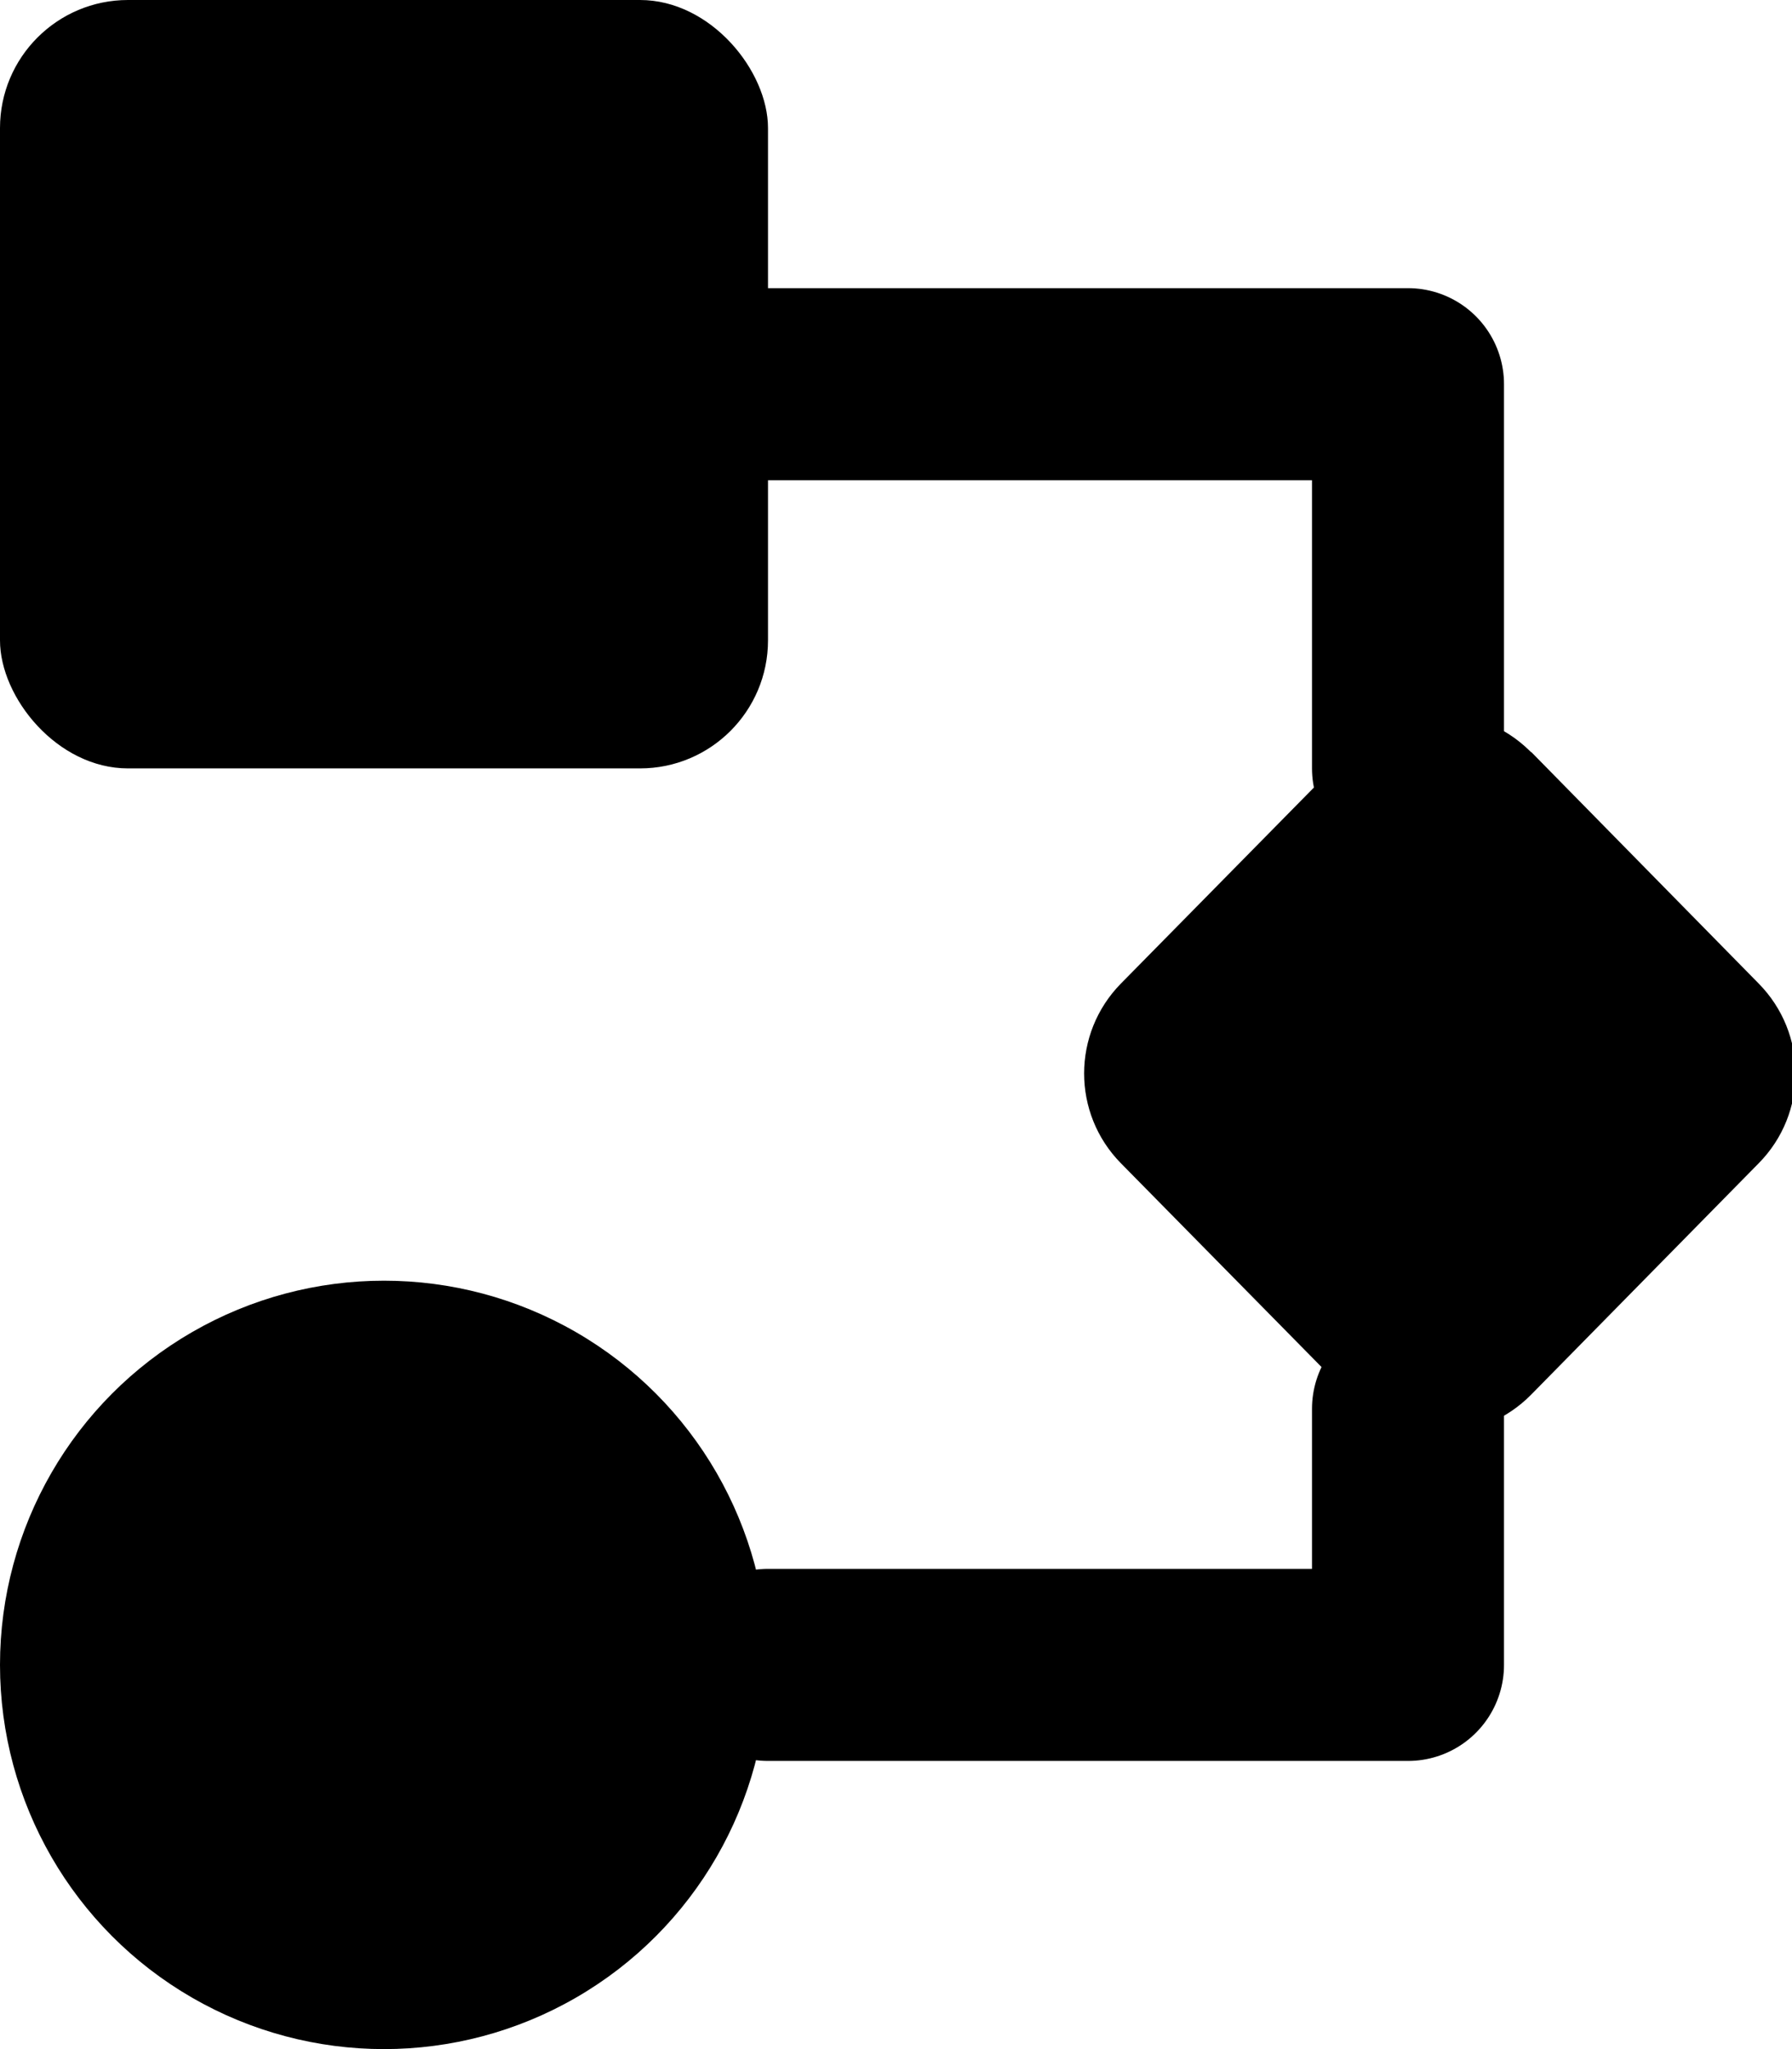 <svg xmlns="http://www.w3.org/2000/svg" width="14" height="16" viewBox="0 0 14 16">
    <g fill="none" fill-rule="evenodd">
        <circle cx="3" cy="13" r="3" fill="#000"/>
        <rect width="6" height="6" fill="#000" rx="1"/>
        <path fill="#000" d="M11.963 5.872L13.74 7.68c.384.39.384 1.014 0 1.403l-1.778 1.807c-.388.394-1.02.399-1.415.012l-.01-.012-1.78-1.807c-.383-.389-.383-1.013 0-1.403l1.78-1.807c.387-.393 1.02-.398 1.414-.01l.01.01z"/>
        <path stroke="#000" stroke-linecap="round" stroke-linejoin="round" stroke-width="1.5" d="M6 3L11 3 11 6"/>
        <path stroke="#000" stroke-linecap="round" stroke-linejoin="round" stroke-width="1.5" d="M6 11L11 11 11 13" transform="matrix(1 0 0 -1 0 24)"/>
    </g>
</svg>
